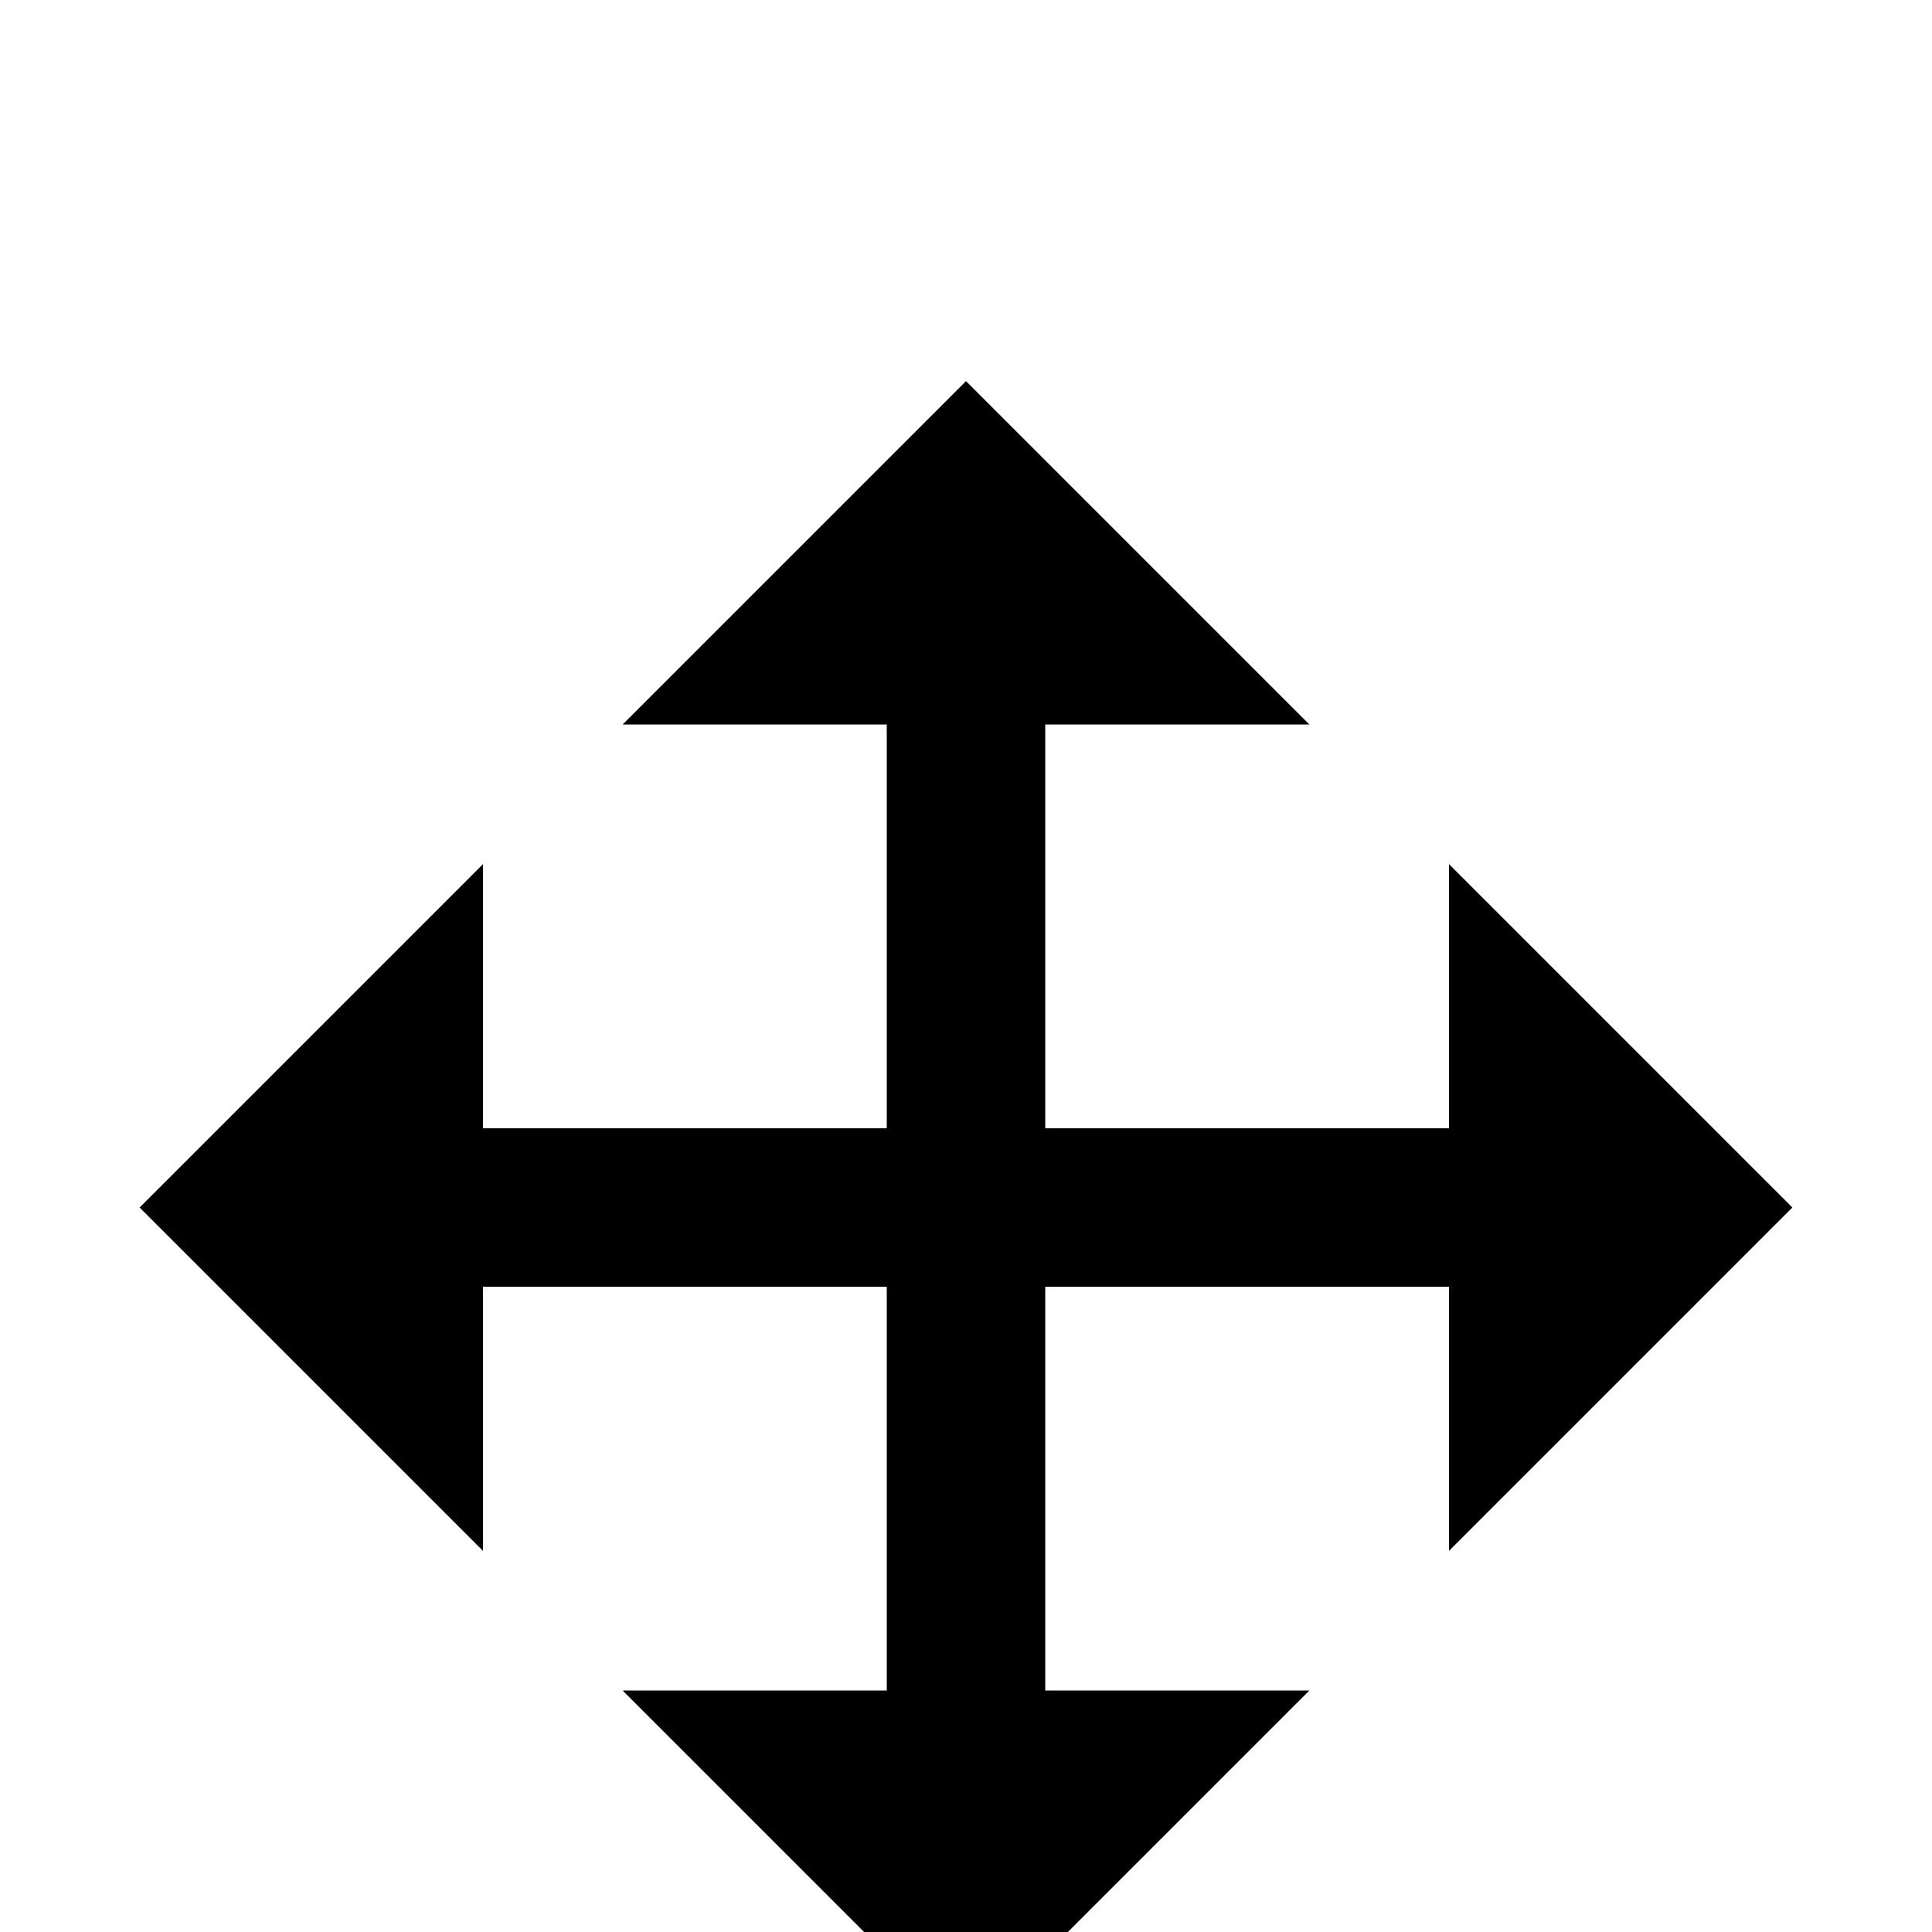 <svg xmlns="http://www.w3.org/2000/svg" viewBox="0 -512 512 512">
	<path fill="#000000" d="M277 -320V-213H384V-283L475 -192L384 -101V-171H277V-64H347L256 27L165 -64H235V-171H128V-101L37 -192L128 -283V-213H235V-320H165L256 -411L347 -320Z"/>
</svg>
